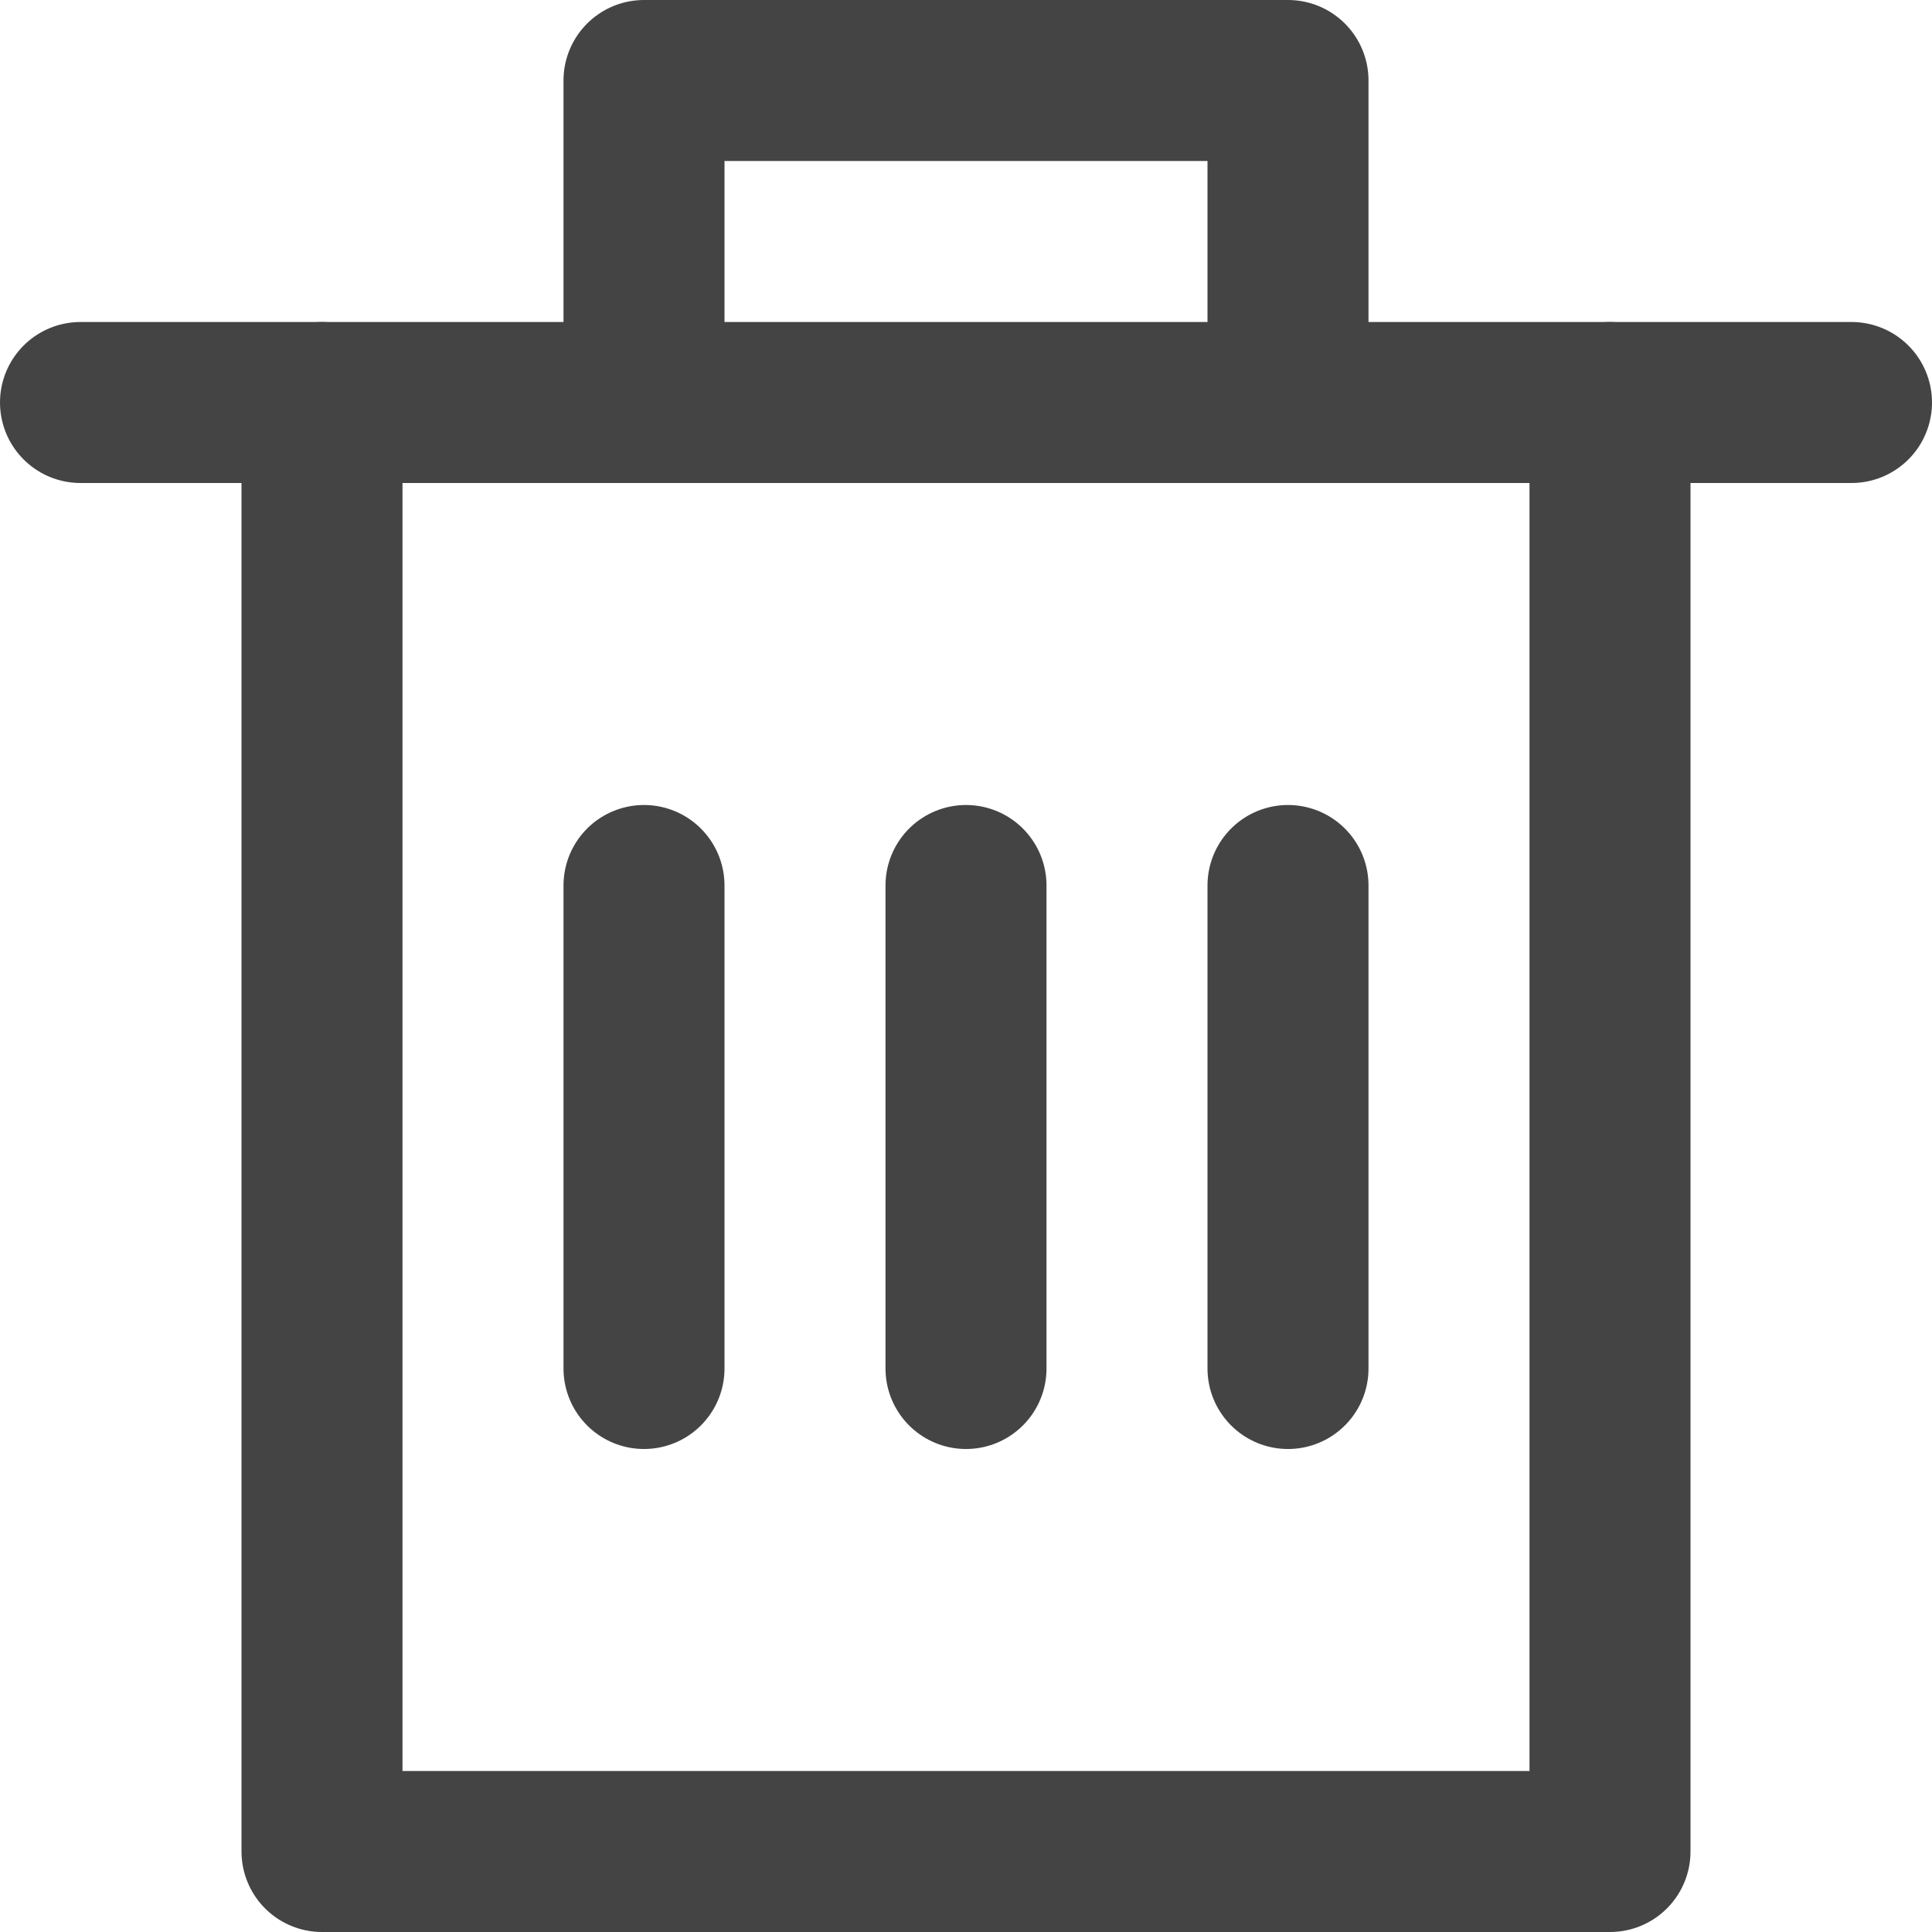<svg class="nc-icon outline" xmlns="http://www.w3.org/2000/svg" xmlns:xlink="http://www.w3.org/1999/xlink" x="0px" y="0px" width="24px" height="24px" viewBox="0 0 24 24"><g transform="translate(0, 0)">
<polyline fill="none" stroke="#444444" stroke-width="2" stroke-linecap="round" stroke-miterlimit="10" points="20,5 20,23 4,23 
	4,5 " stroke-linejoin="round"></polyline>
<line fill="none" stroke="#444444" stroke-width="2" stroke-linecap="round" stroke-miterlimit="10" x1="1" y1="5" x2="23" y2="5" stroke-linejoin="round"></line>
<line data-color="color-2" fill="none" stroke="#444444" stroke-width="2" stroke-linecap="round" stroke-miterlimit="10" x1="12" y1="11" x2="12" y2="17" stroke-linejoin="round"></line>
<line data-color="color-2" fill="none" stroke="#444444" stroke-width="2" stroke-linecap="round" stroke-miterlimit="10" x1="8" y1="11" x2="8" y2="17" stroke-linejoin="round"></line>
<line data-color="color-2" fill="none" stroke="#444444" stroke-width="2" stroke-linecap="round" stroke-miterlimit="10" x1="16" y1="11" x2="16" y2="17" stroke-linejoin="round"></line>
<polyline fill="none" stroke="#444444" stroke-width="2" stroke-linecap="round" stroke-miterlimit="10" points="8,5 8,1 16,1 
	16,5 " stroke-linejoin="round"></polyline>
</g></svg>